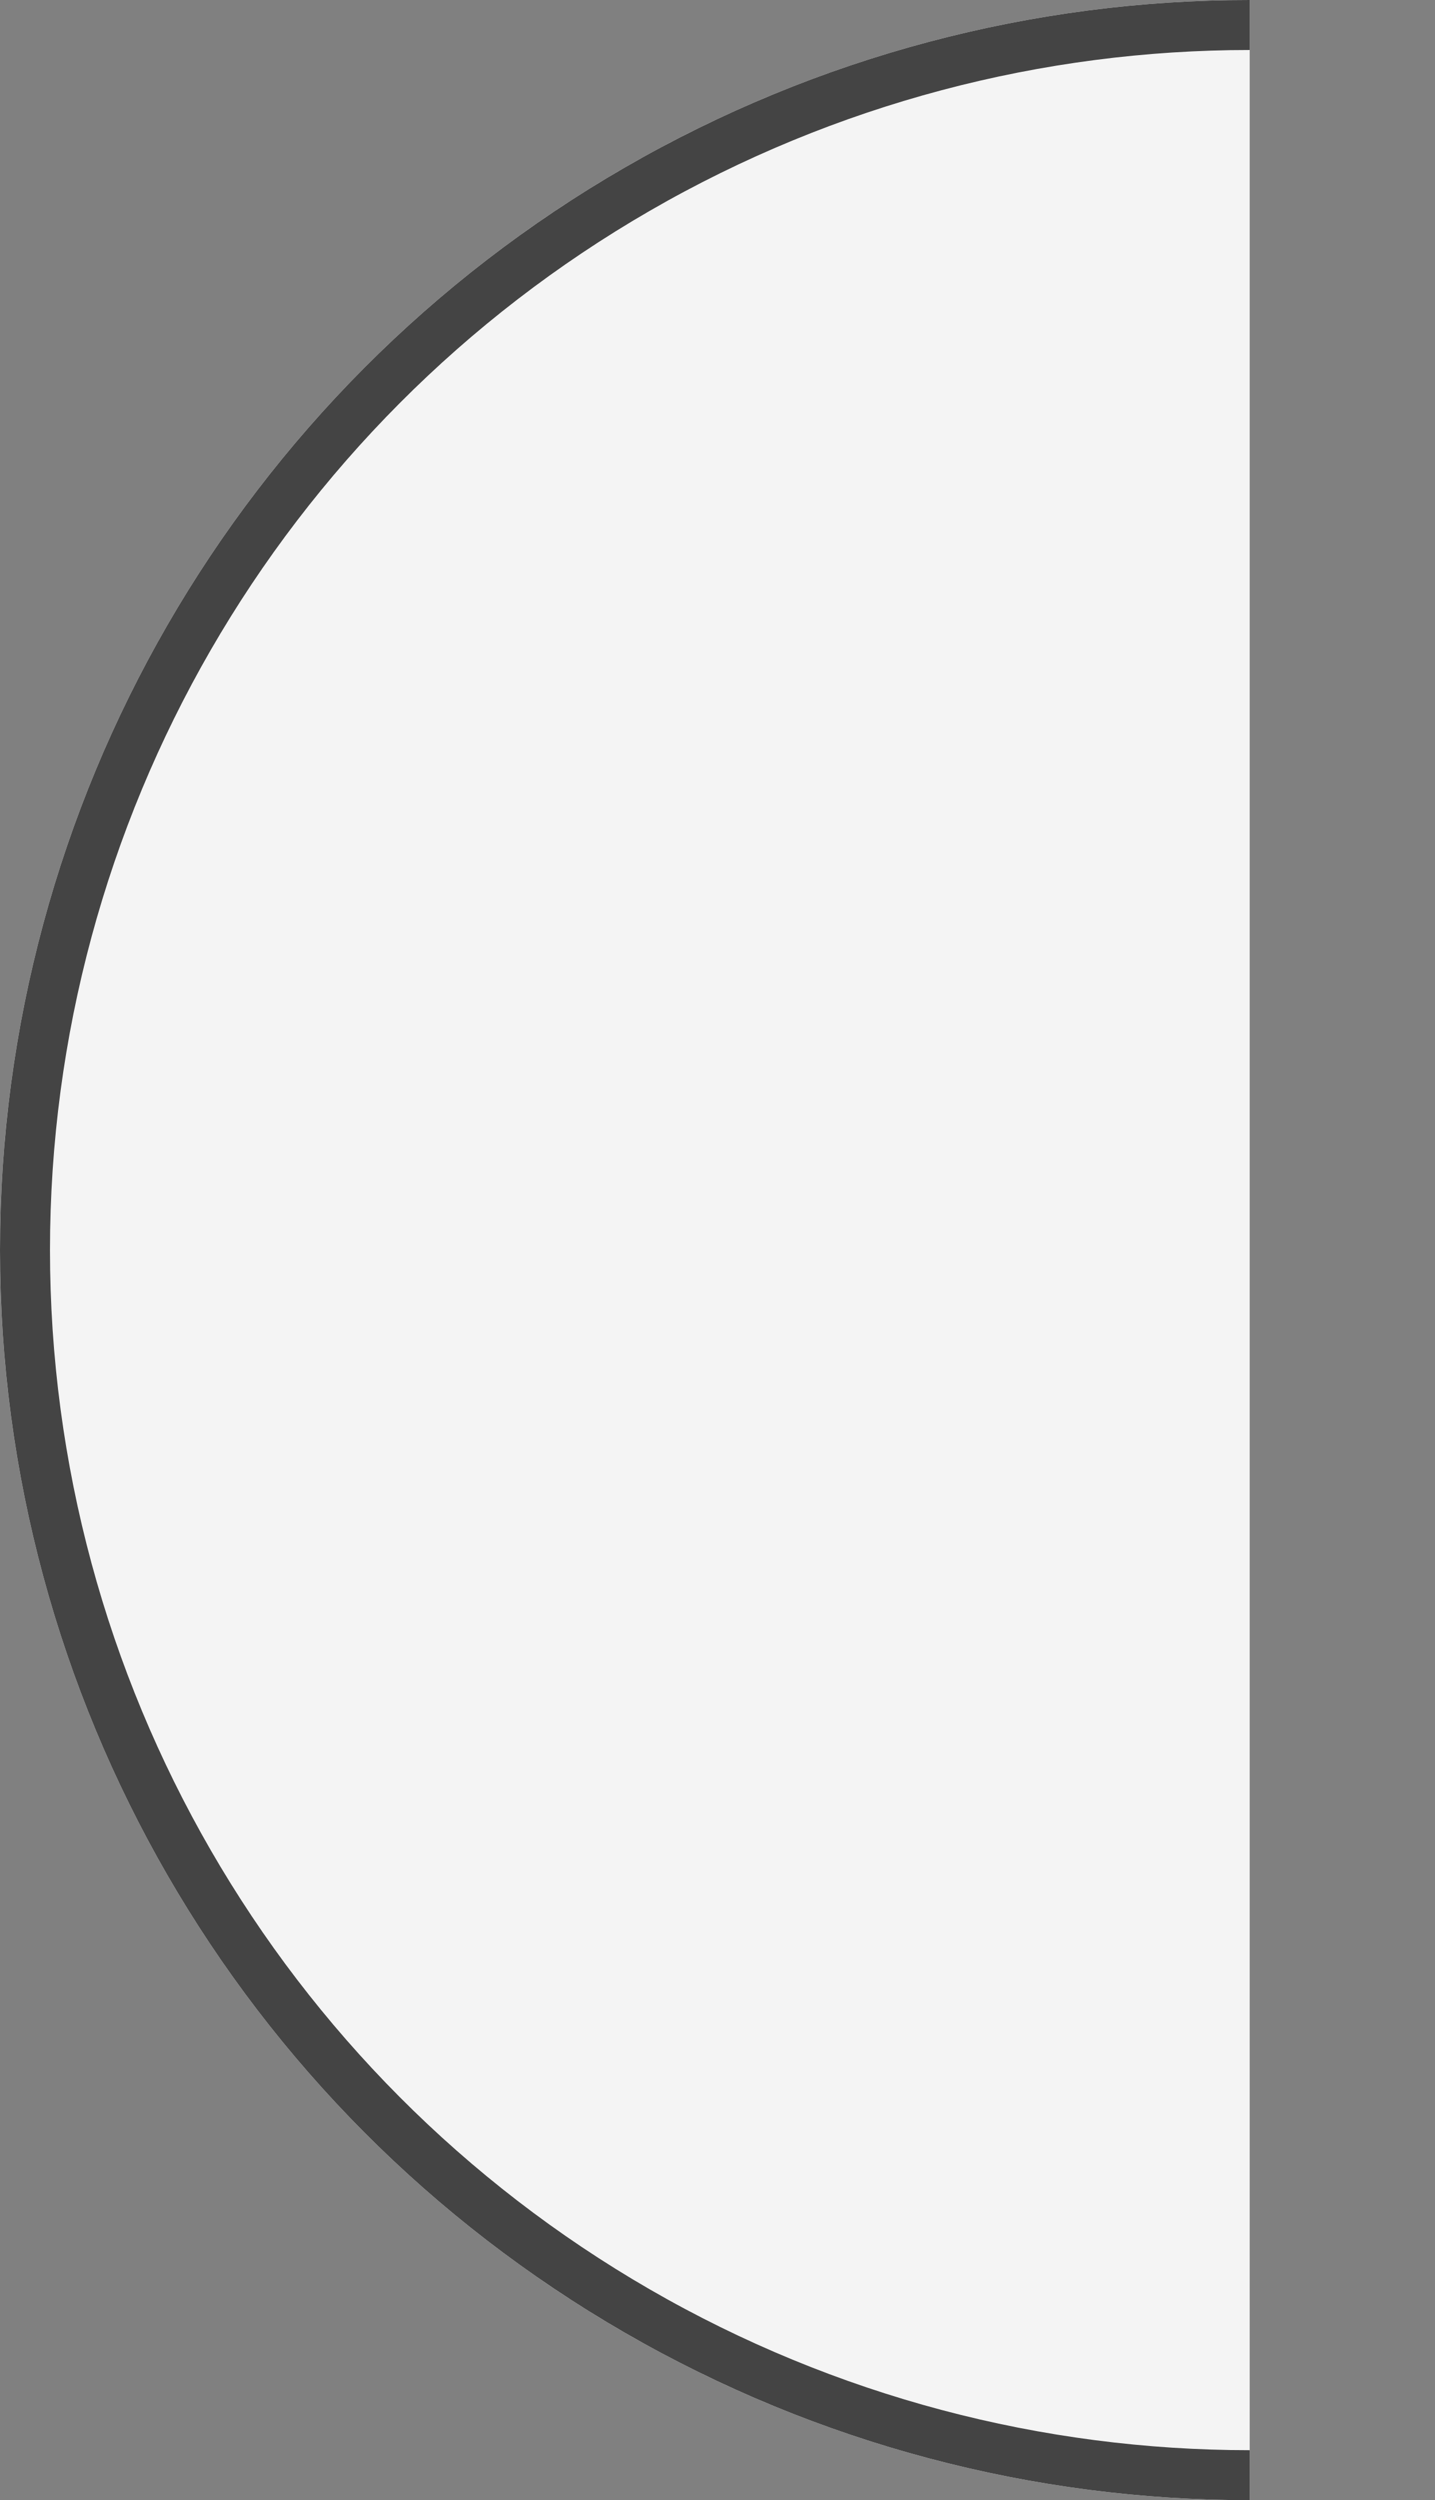 <svg xmlns="http://www.w3.org/2000/svg" xmlns:xlink="http://www.w3.org/1999/xlink" width="28.707" height="50" viewBox="0 0 28.707 50"><rect x="0" y="0" width="28.707" height="50" fill="#808080" stroke="none"/><defs><style>.a{fill:#fff;stroke:#707070;}.b{clip-path:url(#a);}.c{fill:#f4f4f4;}.c,.d{stroke:#444;}.d,.f{fill:none;}.d{stroke-miterlimit:10;}.e{stroke:none;}</style><clipPath id="a"><rect class="a" width="25" height="50" transform="translate(1206 1806)"/></clipPath></defs><g transform="translate(-1206 -1806)"><g class="b"><g class="c" transform="translate(1206 1806)"><circle class="e" cx="25" cy="25" r="25"/><circle class="f" cx="25" cy="25" r="24.5"/></g></g></g></svg>
